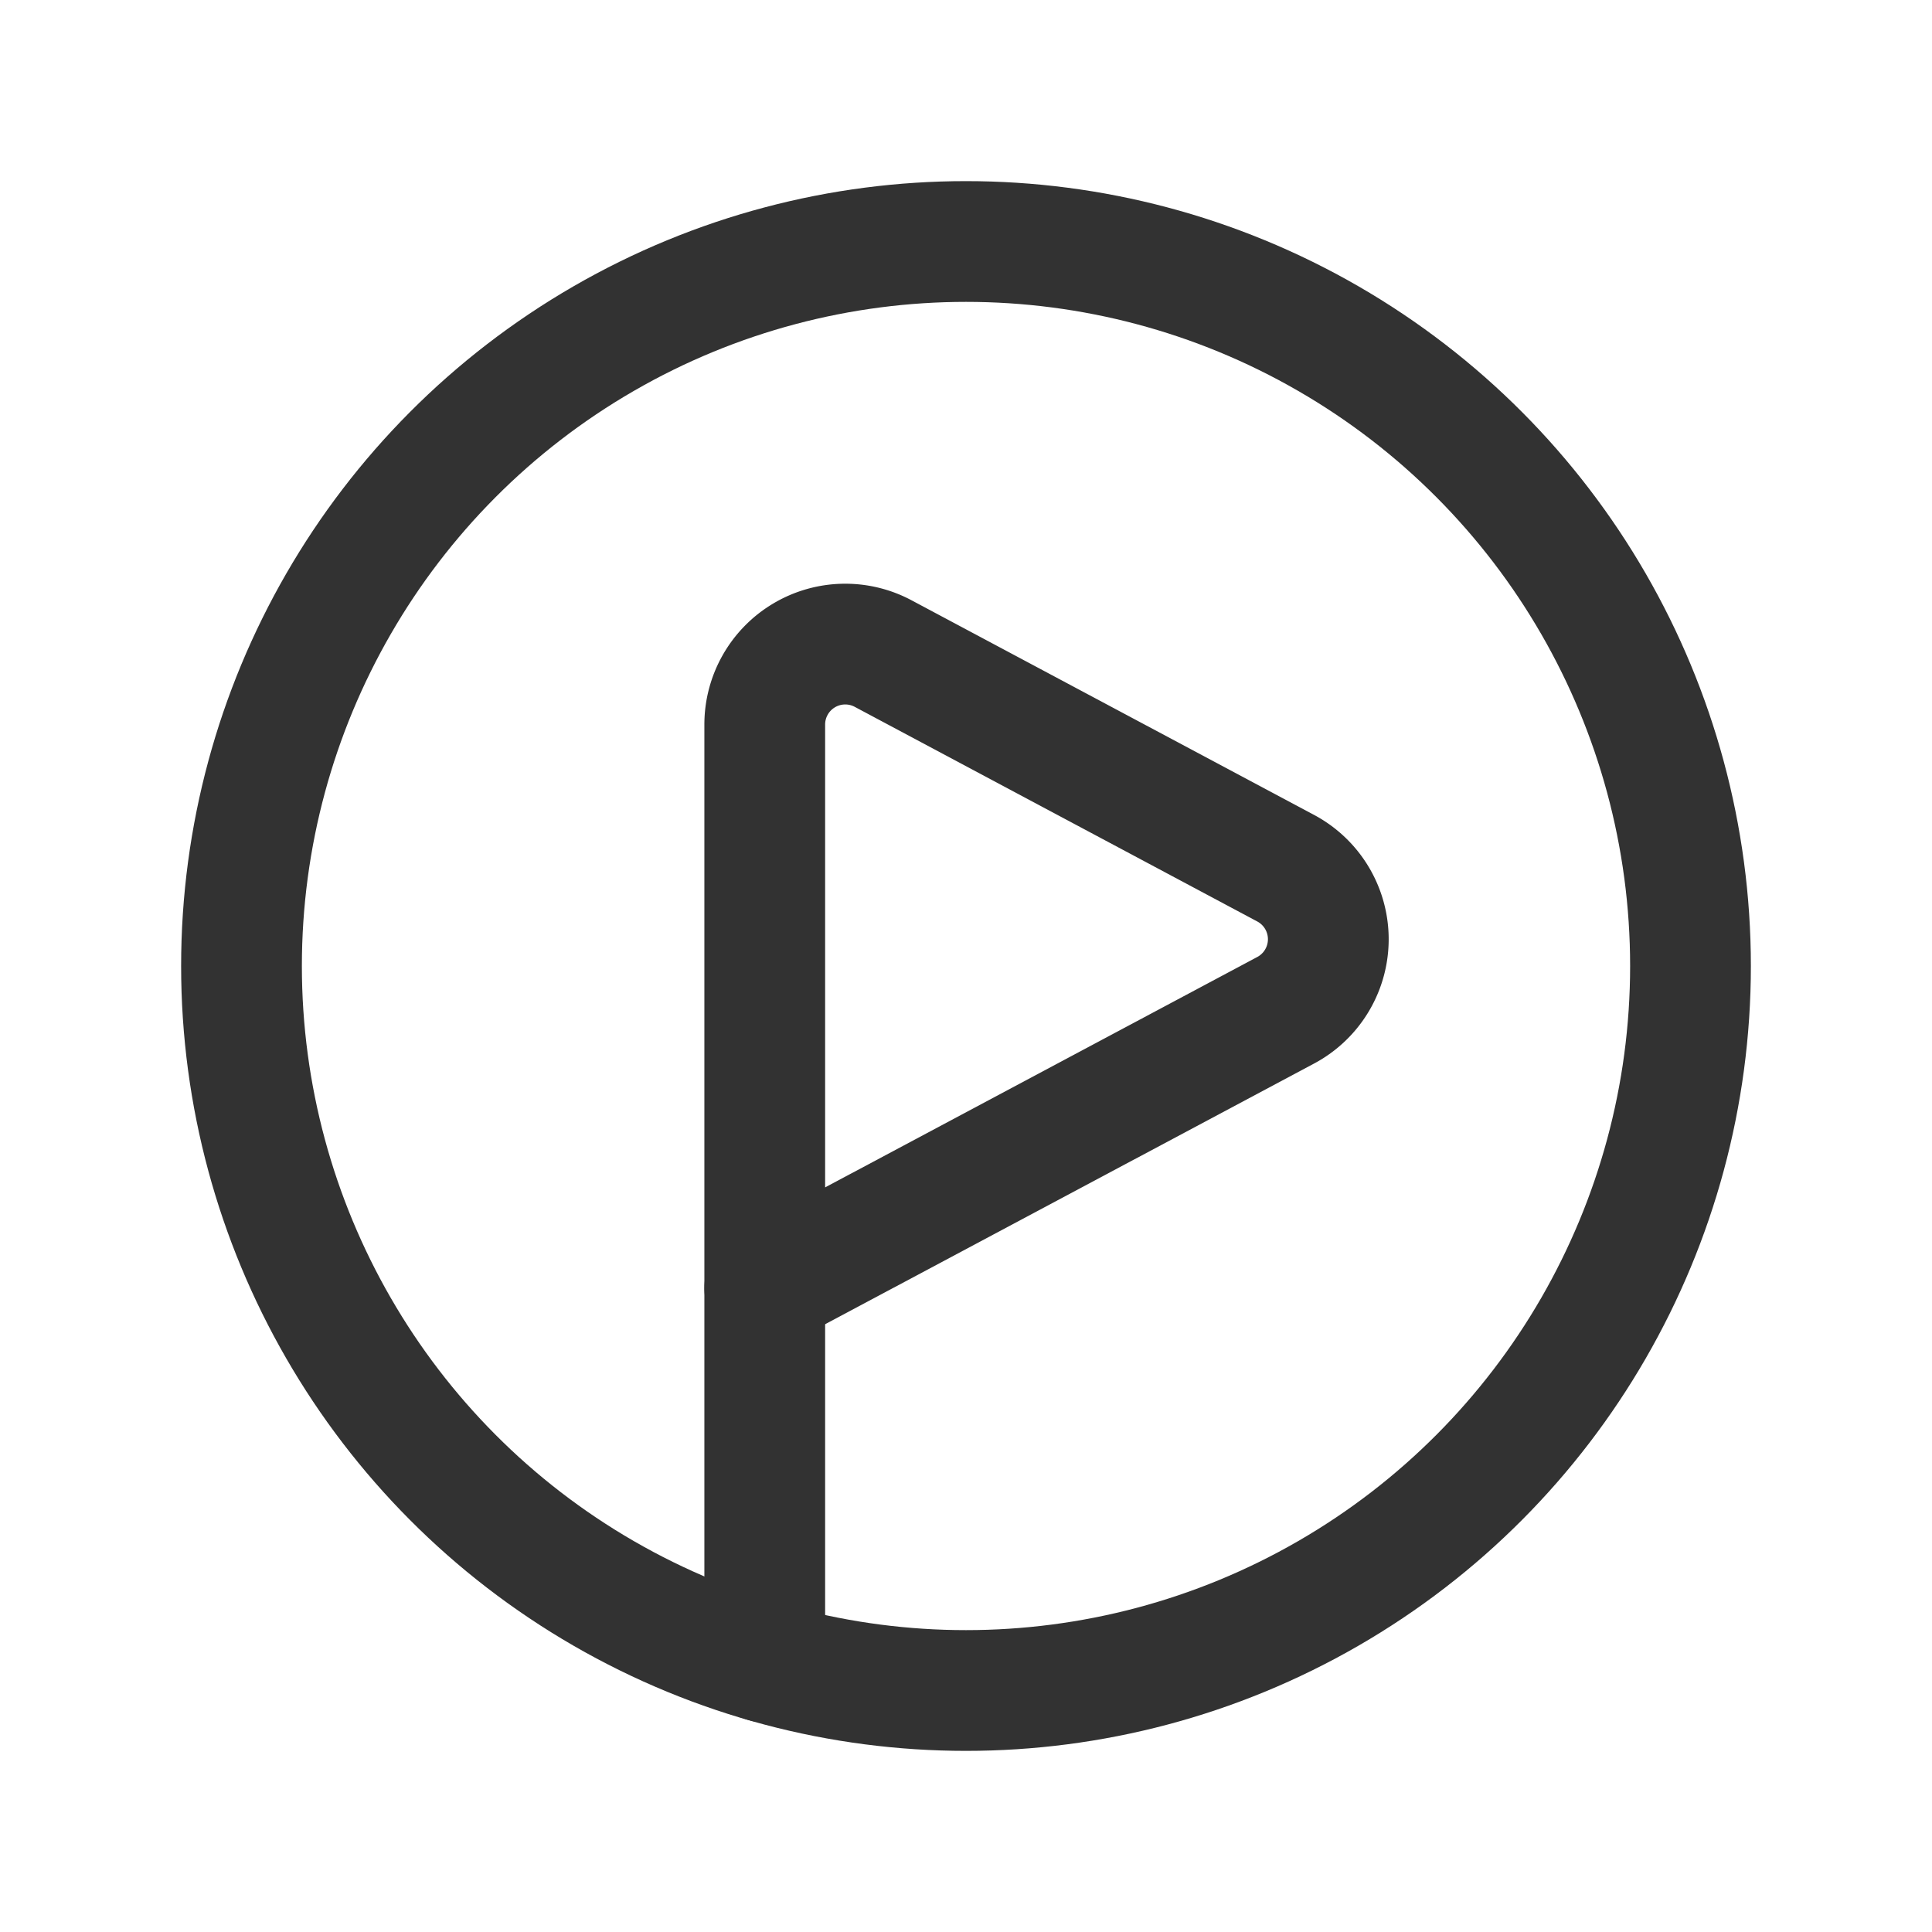 <svg id="Layer_3" data-name="Layer 3" xmlns="http://www.w3.org/2000/svg" viewBox="0 0 24 24"><line x1="9.5" y1="16" x2="9.5" y2="20.645" fill="none" stroke="#323232" stroke-linecap="round" stroke-linejoin="round" stroke-width="1.5"/><path d="M9.5,9.001V16l6.471-3.45a1,1,0,0,0,0-1.765l-5-2.666A1,1,0,0,0,9.5,9.001Z" fill="none" stroke="#323232" stroke-linecap="round" stroke-linejoin="round" stroke-width="1.5"/><circle cx="12" cy="12" r="9" fill="none" stroke="#323232" stroke-linecap="round" stroke-linejoin="round" stroke-width="1.5"/><path d="M0,0H24V24H0Z" fill="none"/></svg>